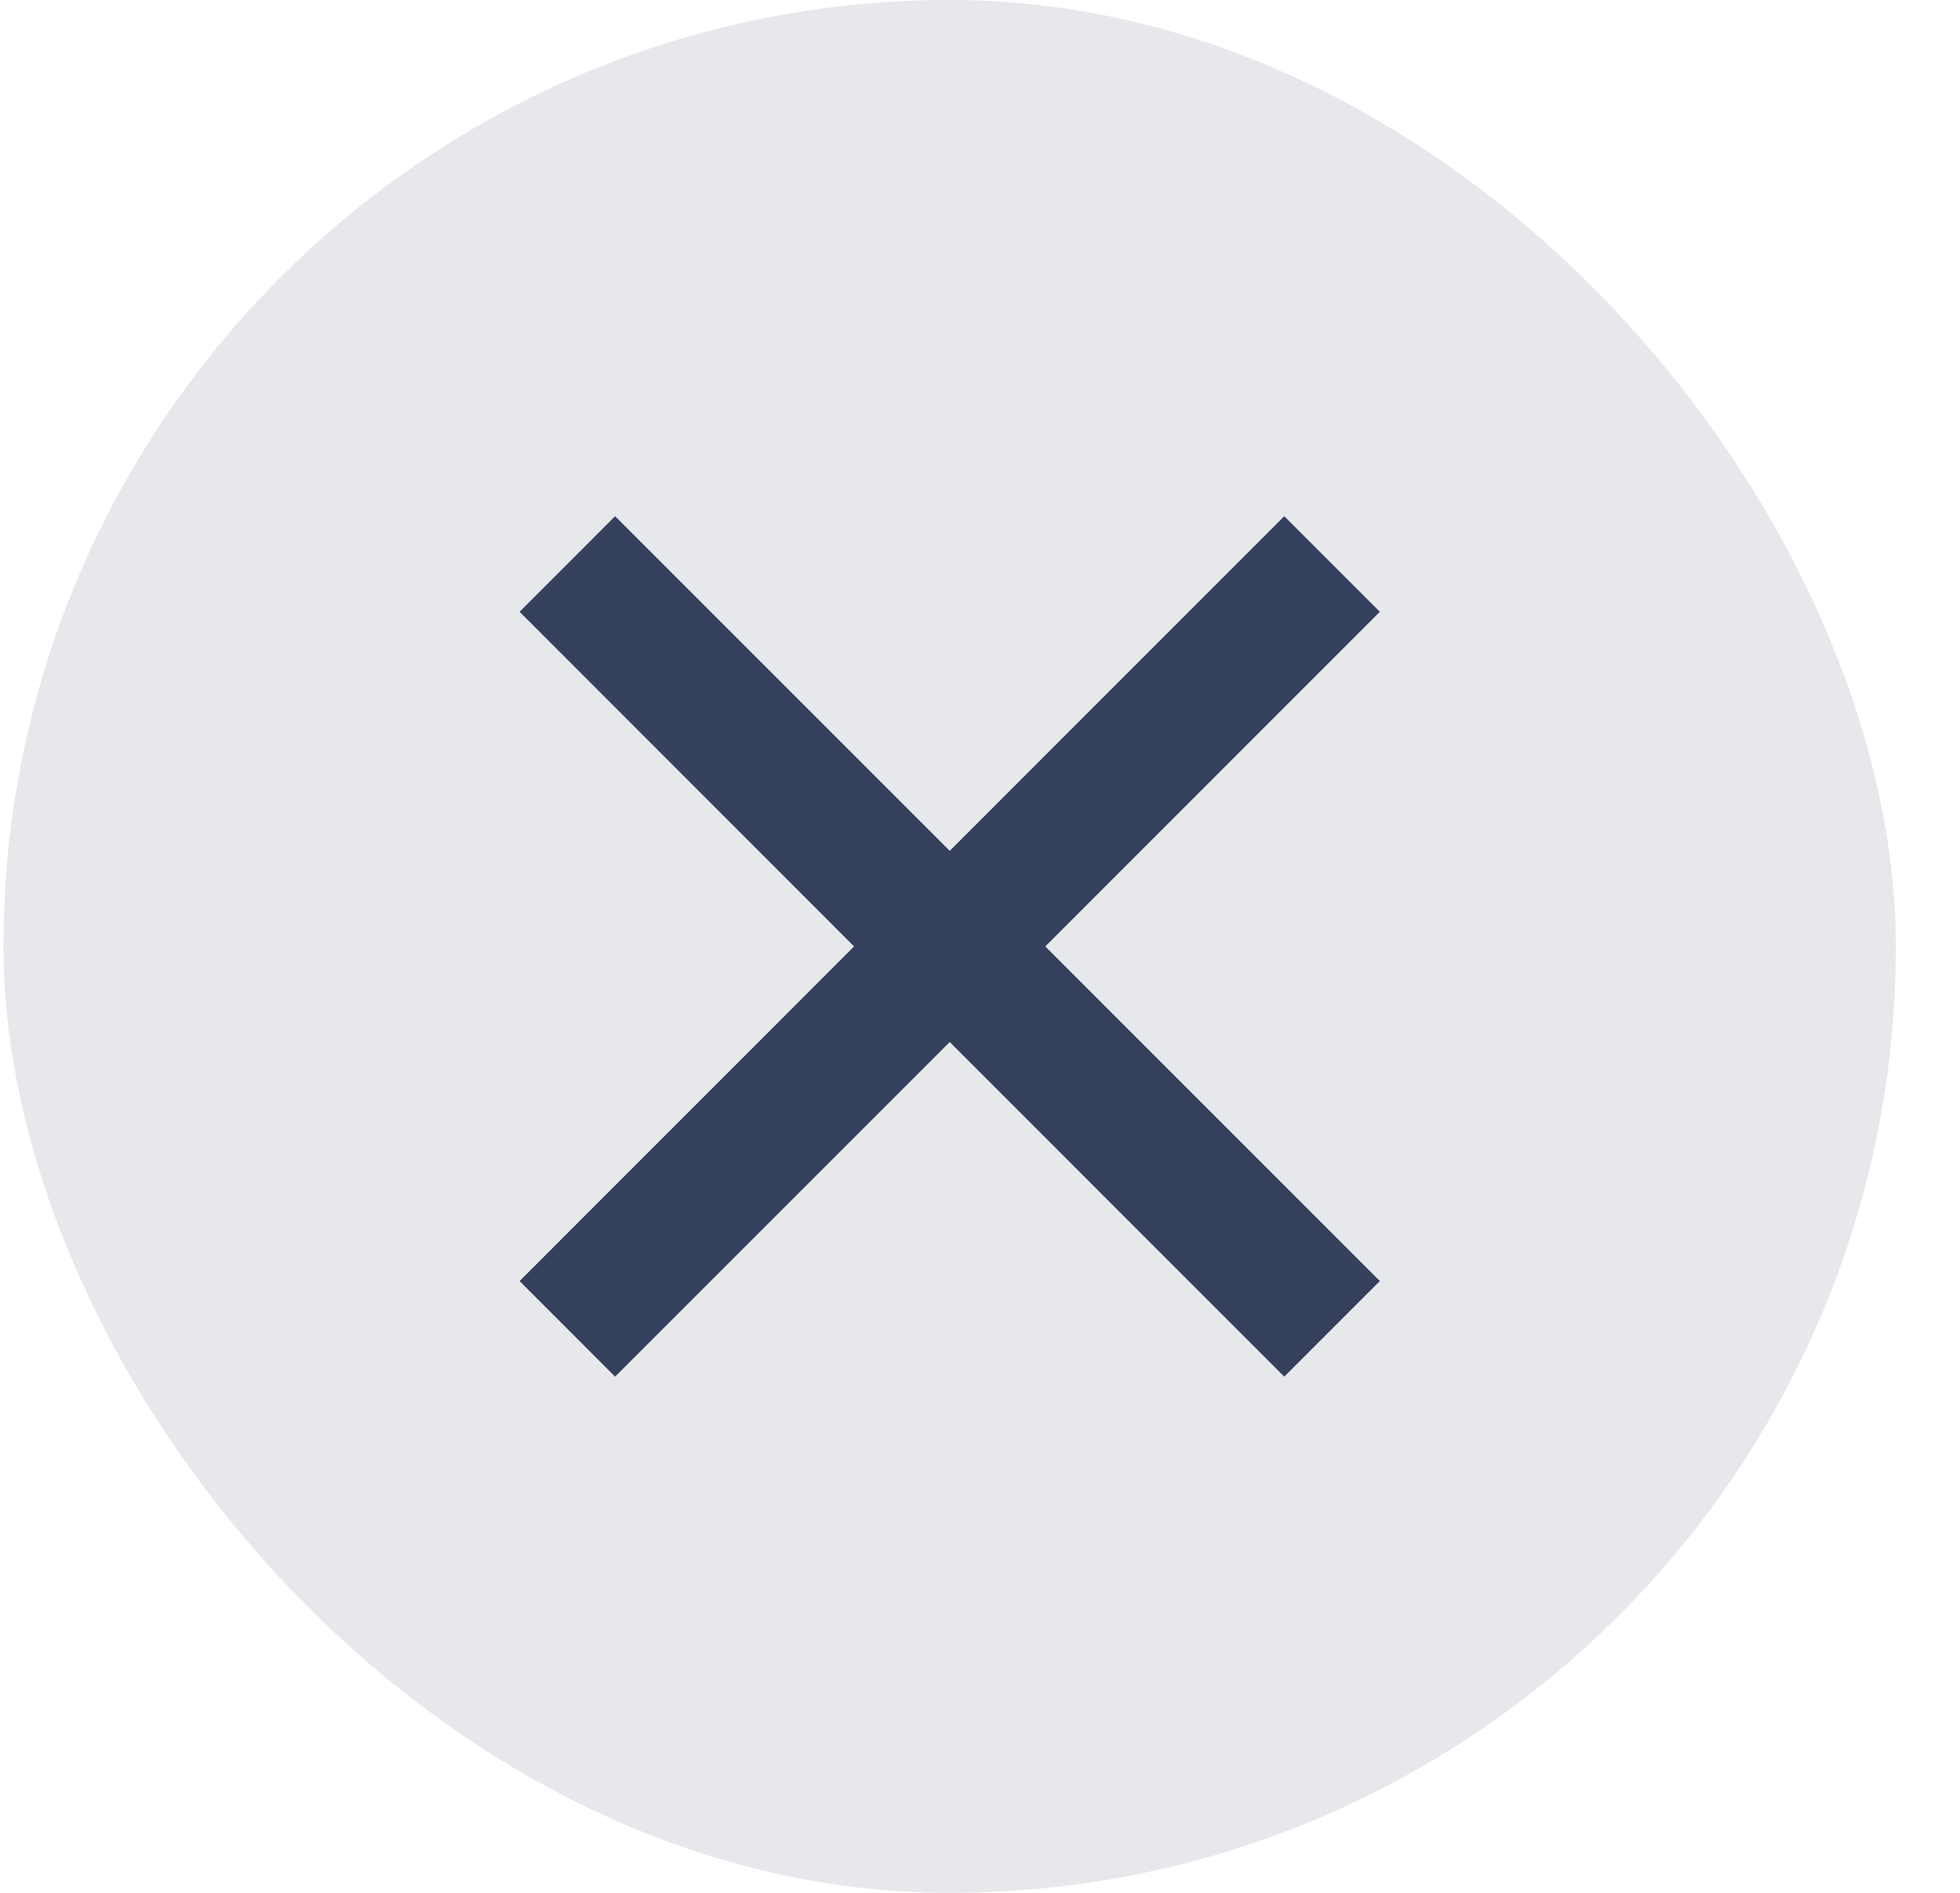 <svg width="29" height="28" viewBox="0 0 29 28" fill="none" xmlns="http://www.w3.org/2000/svg">
<rect x="0.051" width="28" height="28" rx="14" fill="#E7E8EC"/>
<path d="M14.052 12.586L19.002 7.636L20.416 9.05L15.466 14L20.416 18.95L19.002 20.364L14.052 15.414L9.101 20.364L7.688 18.95L12.637 14L7.688 9.05L9.101 7.636L14.052 12.586Z" fill="#34405C"/>
</svg>
